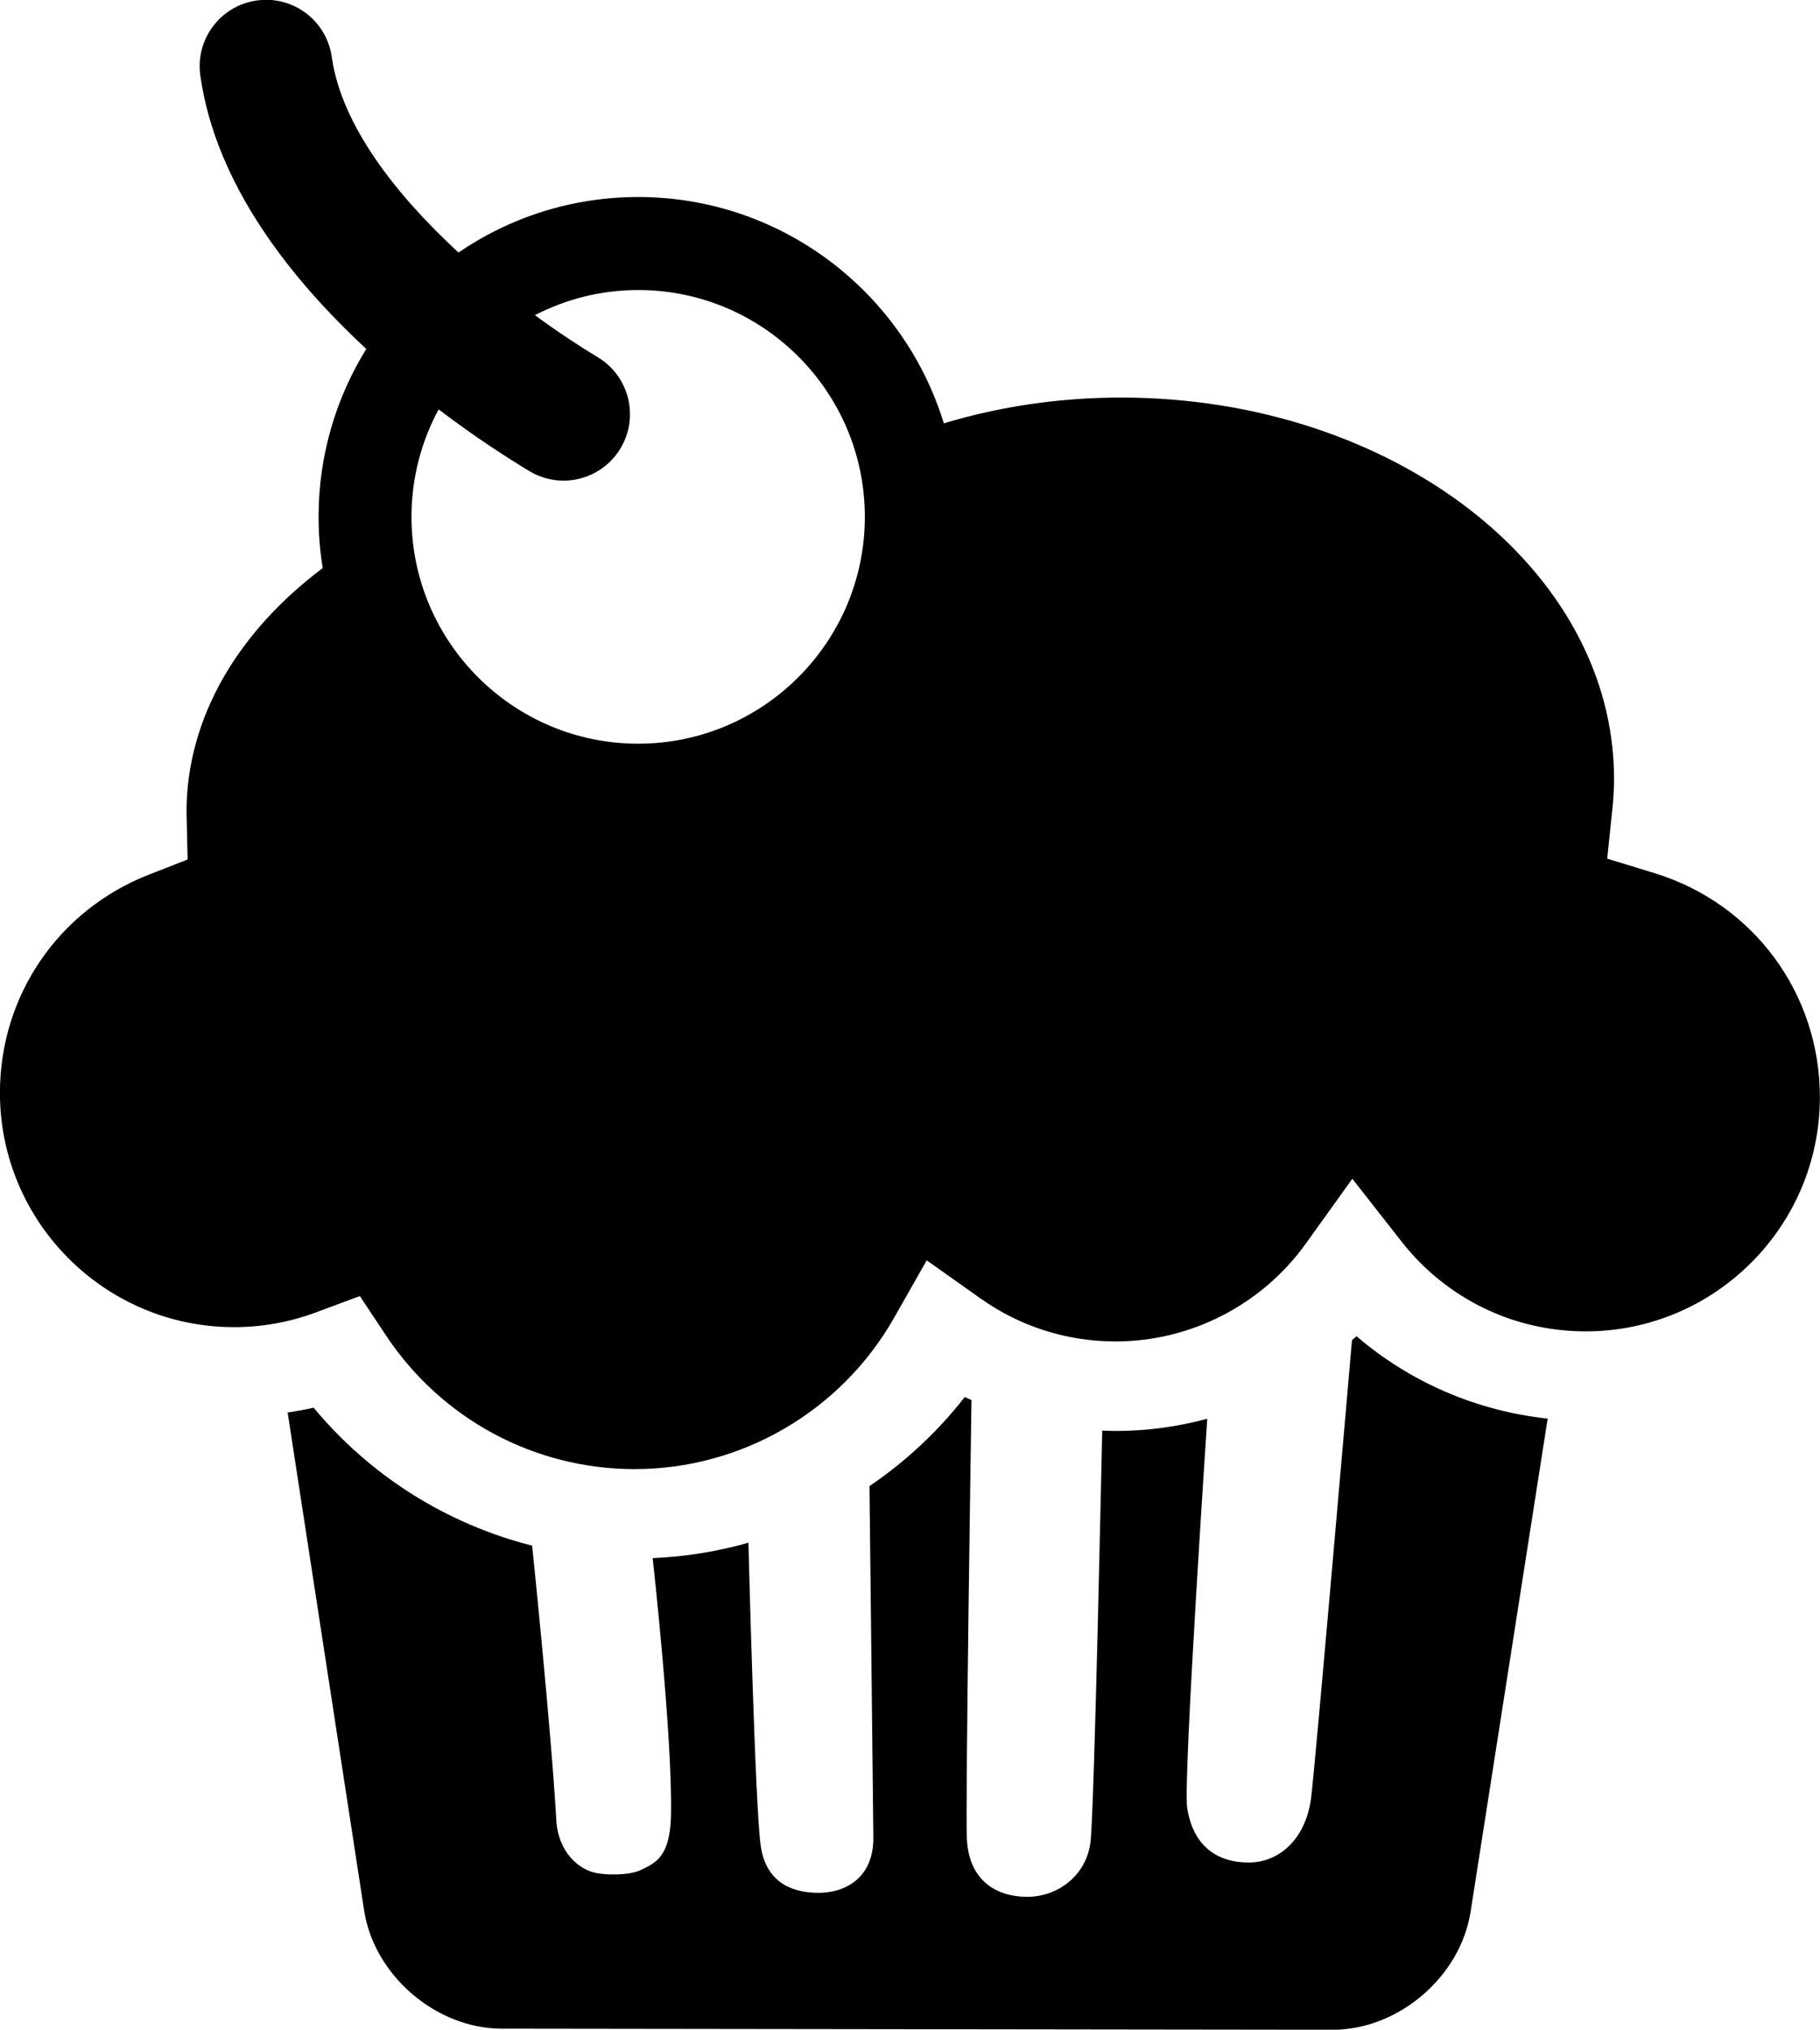 <svg xmlns="http://www.w3.org/2000/svg" xmlns:xlink="http://www.w3.org/1999/xlink" preserveAspectRatio="xMidYMid" width="108.937" height="121.47" viewBox="0 0 108.937 121.47">
  <defs>
    <style>
      .cls-1 {
        fill: #fff;
        fill-rule: evenodd;
      }
    </style>
  </defs>
  <path d="M94.897,79.677 C90.575,79.671 86.561,77.710 83.885,74.296 L80.944,70.543 L78.165,74.418 C75.529,78.094 71.262,80.285 66.755,80.279 C63.850,80.276 61.062,79.387 58.692,77.709 L55.469,75.426 L53.517,78.862 C50.341,84.458 44.382,87.929 37.964,87.920 C31.979,87.912 26.425,84.923 23.106,79.924 L21.538,77.563 L18.883,78.551 C17.318,79.132 15.672,79.426 13.989,79.424 C6.264,79.414 -0.014,73.115 -0.004,65.384 C0.003,59.580 3.500,54.462 8.907,52.346 L11.230,51.437 L11.164,48.580 C11.172,42.912 14.286,37.772 19.317,33.998 C19.154,32.991 19.067,31.960 19.068,30.906 C19.073,27.231 20.120,23.798 21.925,20.882 C17.361,16.655 12.904,11.002 11.990,4.520 C11.683,2.346 13.196,0.335 15.369,0.029 C15.562,0.002 15.753,-0.012 15.941,-0.011 C17.886,-0.009 19.580,1.429 19.858,3.411 C20.434,7.507 23.718,11.674 27.443,15.112 C30.516,13.014 34.229,11.786 38.223,11.791 C46.817,11.803 54.098,17.512 56.493,25.335 C59.865,24.319 63.461,23.788 67.148,23.792 C83.411,23.814 96.627,34.060 96.610,46.634 C96.609,47.185 96.576,47.781 96.506,48.455 L96.199,51.387 L99.016,52.249 C104.953,54.063 108.938,59.458 108.930,65.675 C108.920,73.407 102.624,79.687 94.897,79.677 ZM38.216,17.356 C35.981,17.353 33.877,17.904 32.016,18.861 C33.369,19.853 34.661,20.706 35.782,21.380 C37.662,22.511 38.270,24.953 37.140,26.834 C36.394,28.077 35.076,28.765 33.725,28.763 C33.030,28.762 32.327,28.579 31.688,28.195 C30.491,27.475 28.511,26.214 26.254,24.501 C25.223,26.412 24.633,28.595 24.630,30.913 C24.620,38.400 30.699,44.497 38.180,44.507 C45.661,44.517 51.756,38.436 51.766,30.949 C51.775,23.465 45.697,17.366 38.216,17.356 ZM31.851,92.500 C31.851,92.500 32.997,103.577 33.295,108.894 C33.409,110.932 34.717,111.845 35.518,112.052 C36.262,112.244 37.671,112.234 38.323,111.926 C39.230,111.496 40.106,111.144 40.161,108.649 C40.265,103.998 39.066,93.247 39.066,93.247 C41.027,93.163 42.946,92.851 44.798,92.325 C44.798,92.325 45.197,108.320 45.540,110.516 C45.887,112.743 47.512,113.277 48.994,113.278 C50.543,113.278 52.302,112.432 52.275,109.944 C52.250,107.668 52.043,88.938 52.043,88.938 C54.191,87.478 56.124,85.690 57.745,83.607 C57.878,83.670 58.016,83.725 58.149,83.785 C58.149,83.785 57.774,108.210 57.873,110.072 C58.006,112.561 59.651,113.514 61.476,113.517 C63.325,113.519 65.023,112.239 65.272,110.241 C65.503,108.391 65.973,85.613 65.973,85.613 C66.236,85.624 66.500,85.637 66.764,85.637 C68.640,85.640 70.485,85.385 72.261,84.907 C72.261,84.907 70.810,106.553 71.058,108.178 C71.404,110.458 72.826,111.460 74.737,111.463 C76.554,111.465 78.128,110.089 78.470,107.658 C78.684,106.137 80.923,80.207 80.923,80.207 C81.014,80.127 81.107,80.050 81.195,79.967 C84.416,82.729 88.384,84.438 92.636,84.898 L88.023,114.413 C87.416,118.301 83.700,121.478 79.767,121.472 L30.032,121.407 C26.098,121.402 22.390,118.216 21.793,114.326 L17.217,84.533 C17.738,84.454 18.258,84.363 18.773,84.245 C22.173,88.342 26.757,91.209 31.851,92.500 Z" className="cls-1"/>
</svg>
